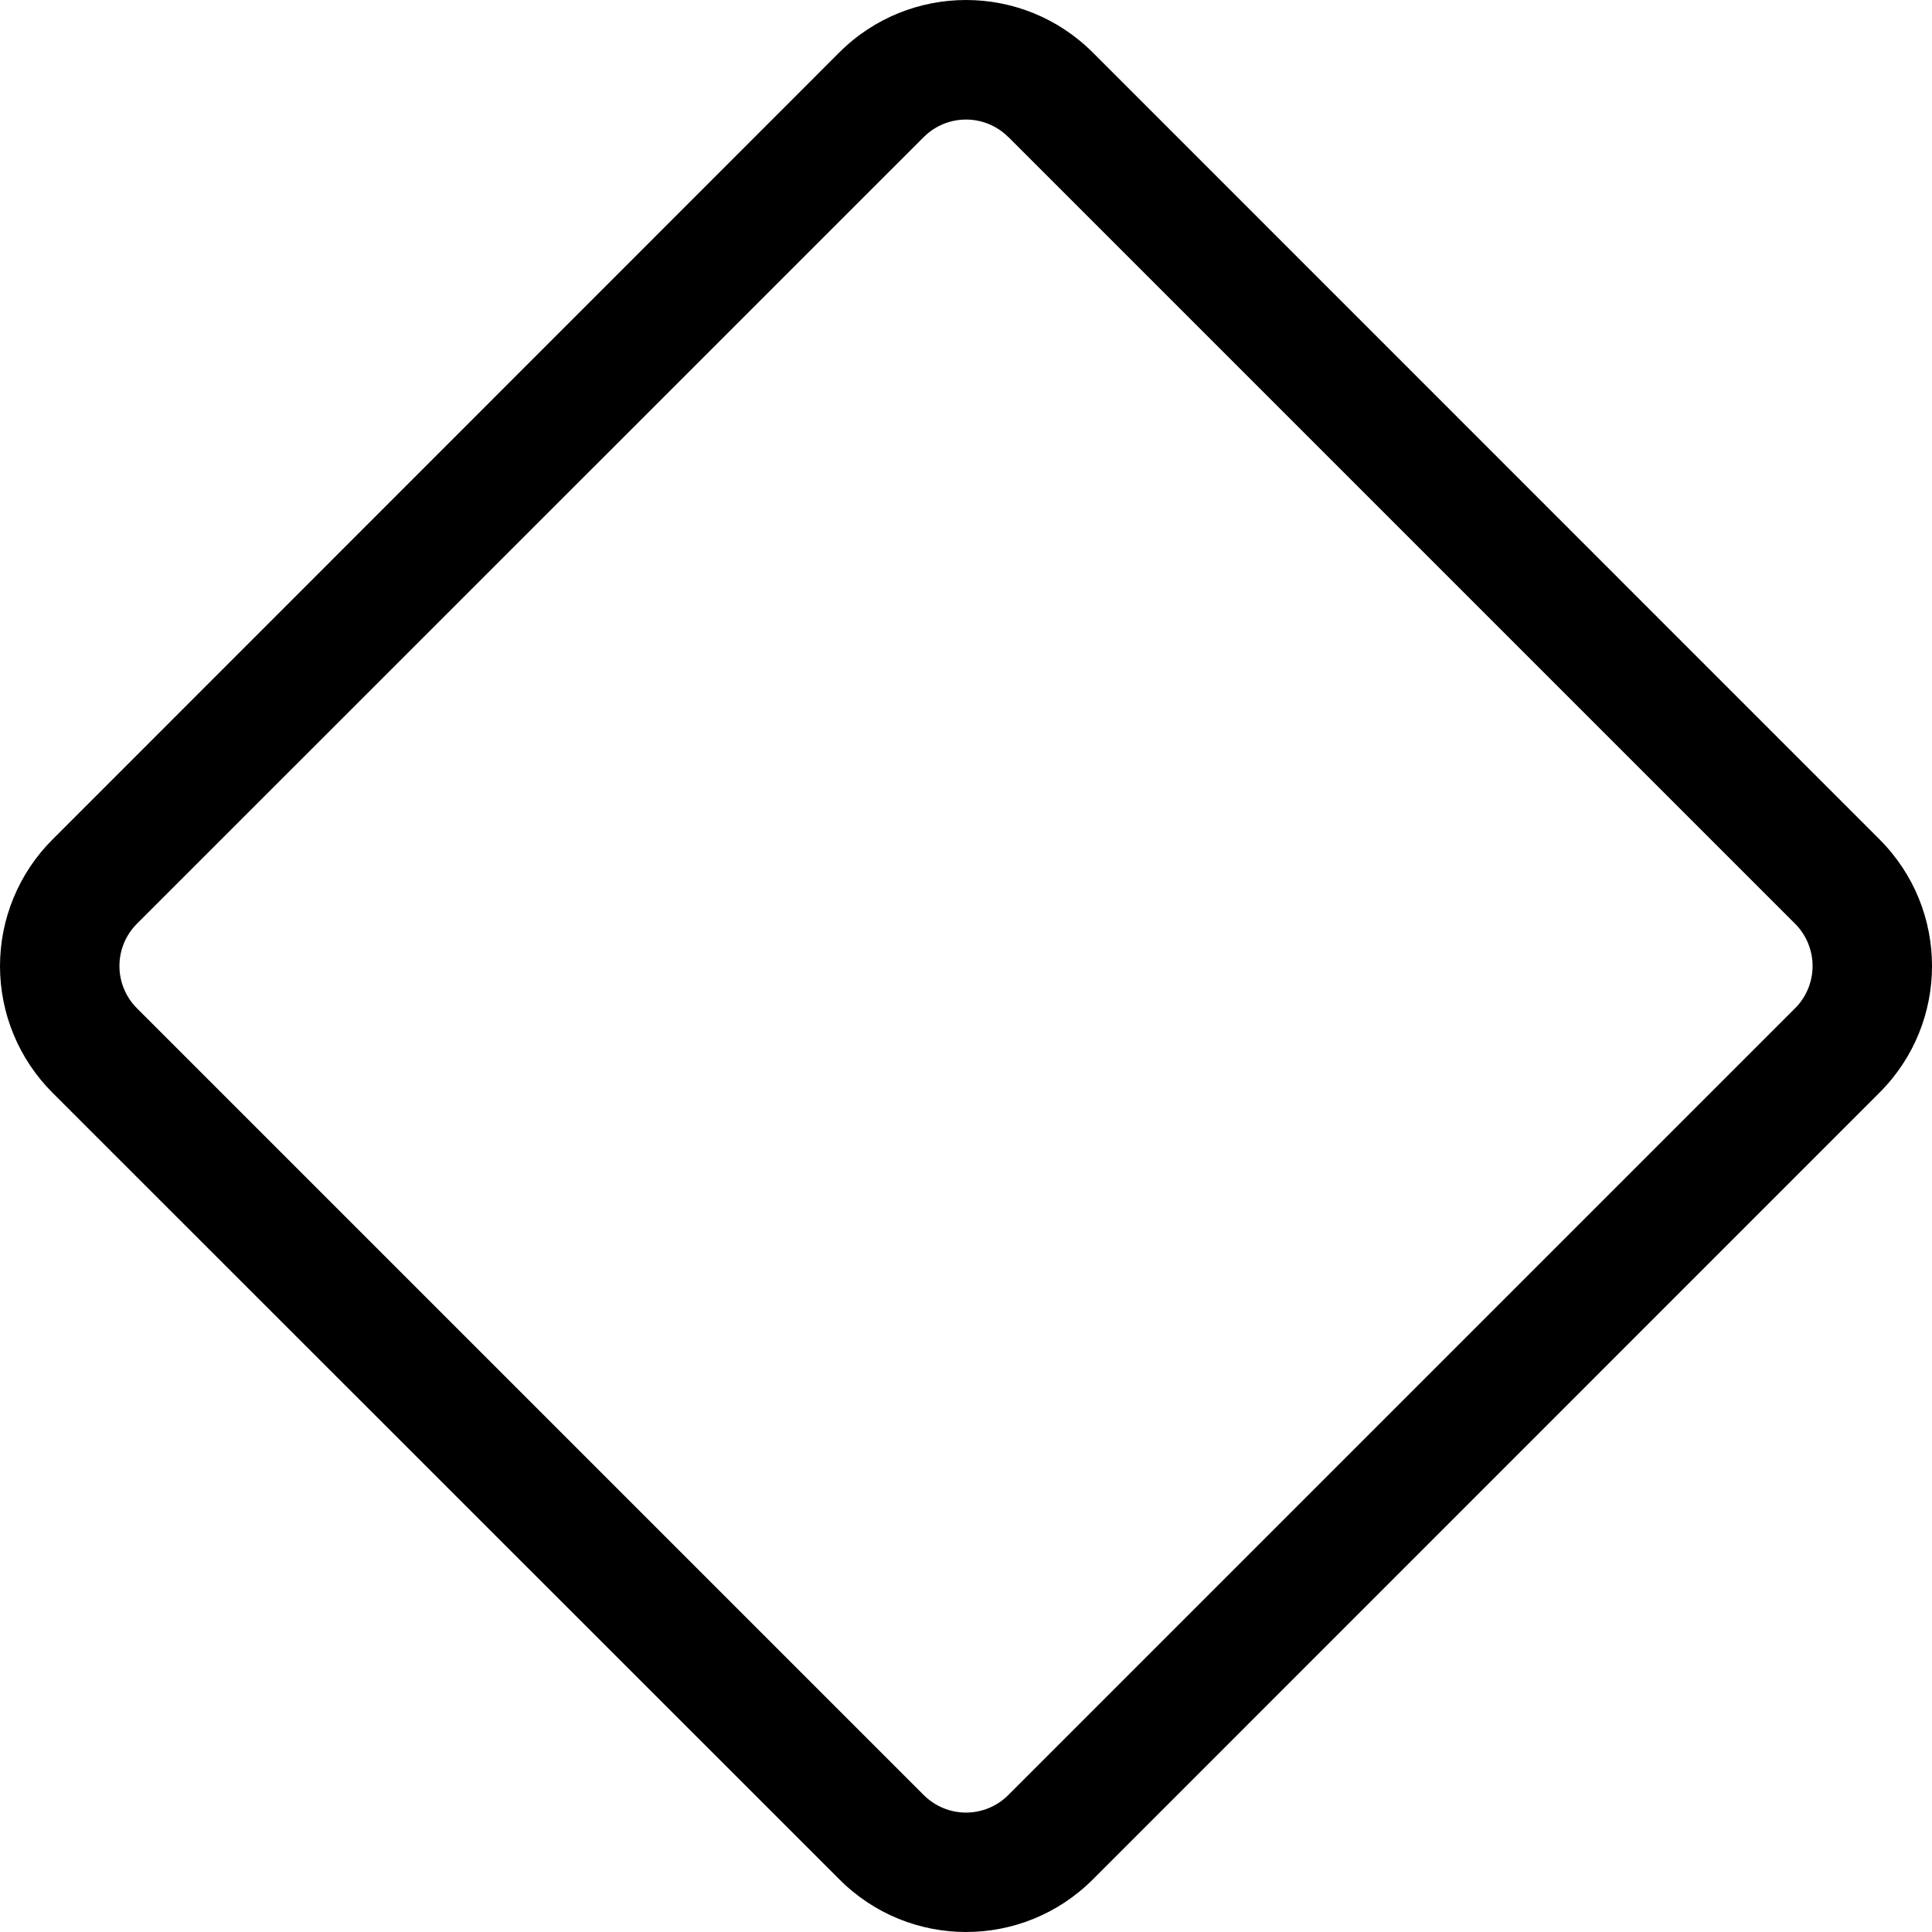 <svg width="100" height="100" viewBox="0 0 100 100" fill="none" xmlns="http://www.w3.org/2000/svg">
<path d="M43.438 2.719C47.063 -0.906 52.938 -0.906 56.563 2.719L97.282 43.444C100.907 47.069 100.907 52.938 97.282 56.556L56.563 97.281C52.938 100.906 47.07 100.906 43.451 97.281L2.72 56.562C1.857 55.702 1.174 54.68 0.707 53.555C0.24 52.43 0 51.224 0 50.006C0 48.788 0.24 47.582 0.707 46.457C1.174 45.332 1.857 44.31 2.72 43.45L43.438 2.719ZM52.188 7.094C51.608 6.514 50.821 6.188 50.001 6.188C49.18 6.188 48.394 6.514 47.813 7.094L7.088 47.812C6.508 48.393 6.182 49.179 6.182 50C6.182 50.821 6.508 51.607 7.088 52.188L47.813 92.912C48.394 93.493 49.18 93.819 50.001 93.819C50.821 93.819 51.608 93.493 52.188 92.912L92.913 52.188C93.493 51.607 93.819 50.821 93.819 50C93.819 49.179 93.493 48.393 92.913 47.812L52.188 7.088V7.094Z" fill="black"/>
</svg>
